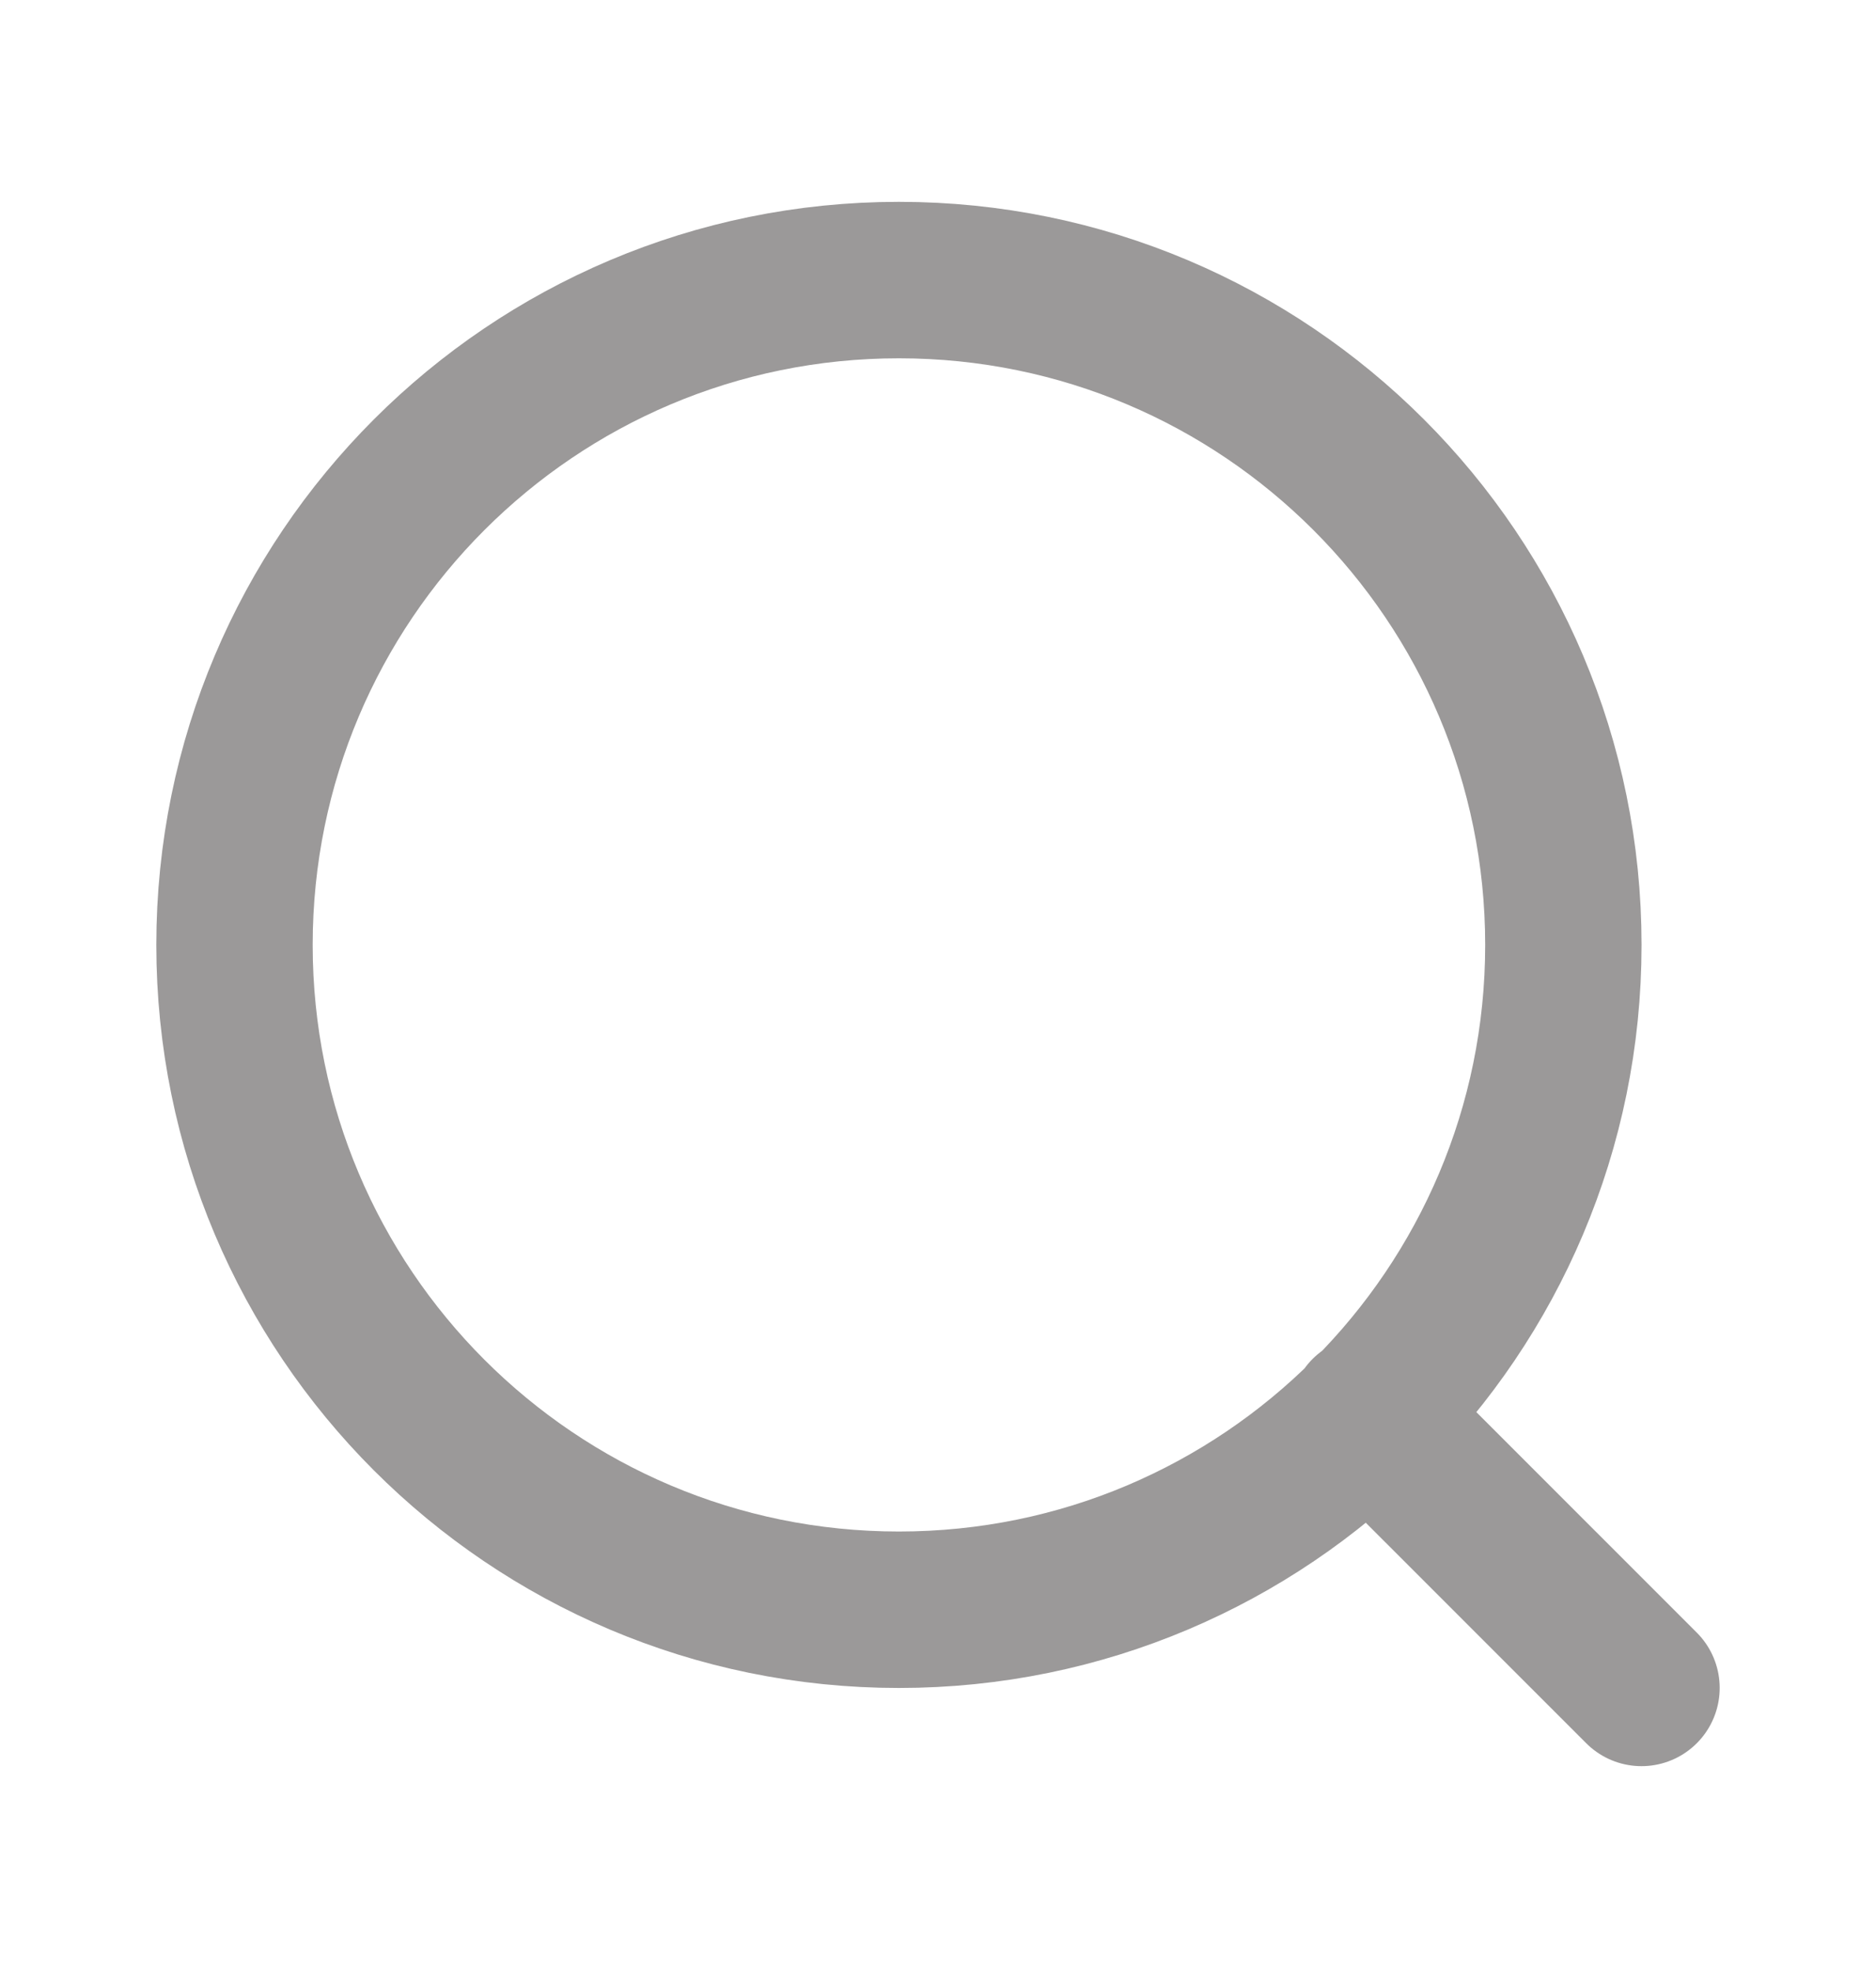 <svg width="20" height="21" viewBox="0 0 20 21" fill="none" xmlns="http://www.w3.org/2000/svg">
<g id="search-lg">
<path id="Icon" d="M17.5 17.984L14.583 15.068M16.667 10.068C16.667 13.979 13.495 17.151 9.583 17.151C5.671 17.151 2.5 13.979 2.5 10.068C2.5 6.155 5.671 2.984 9.583 2.984C13.495 2.984 16.667 6.155 16.667 10.068Z" stroke="#9B9999" stroke-width="1.667" stroke-linecap="round" stroke-linejoin="round"/>
</g>
</svg>
